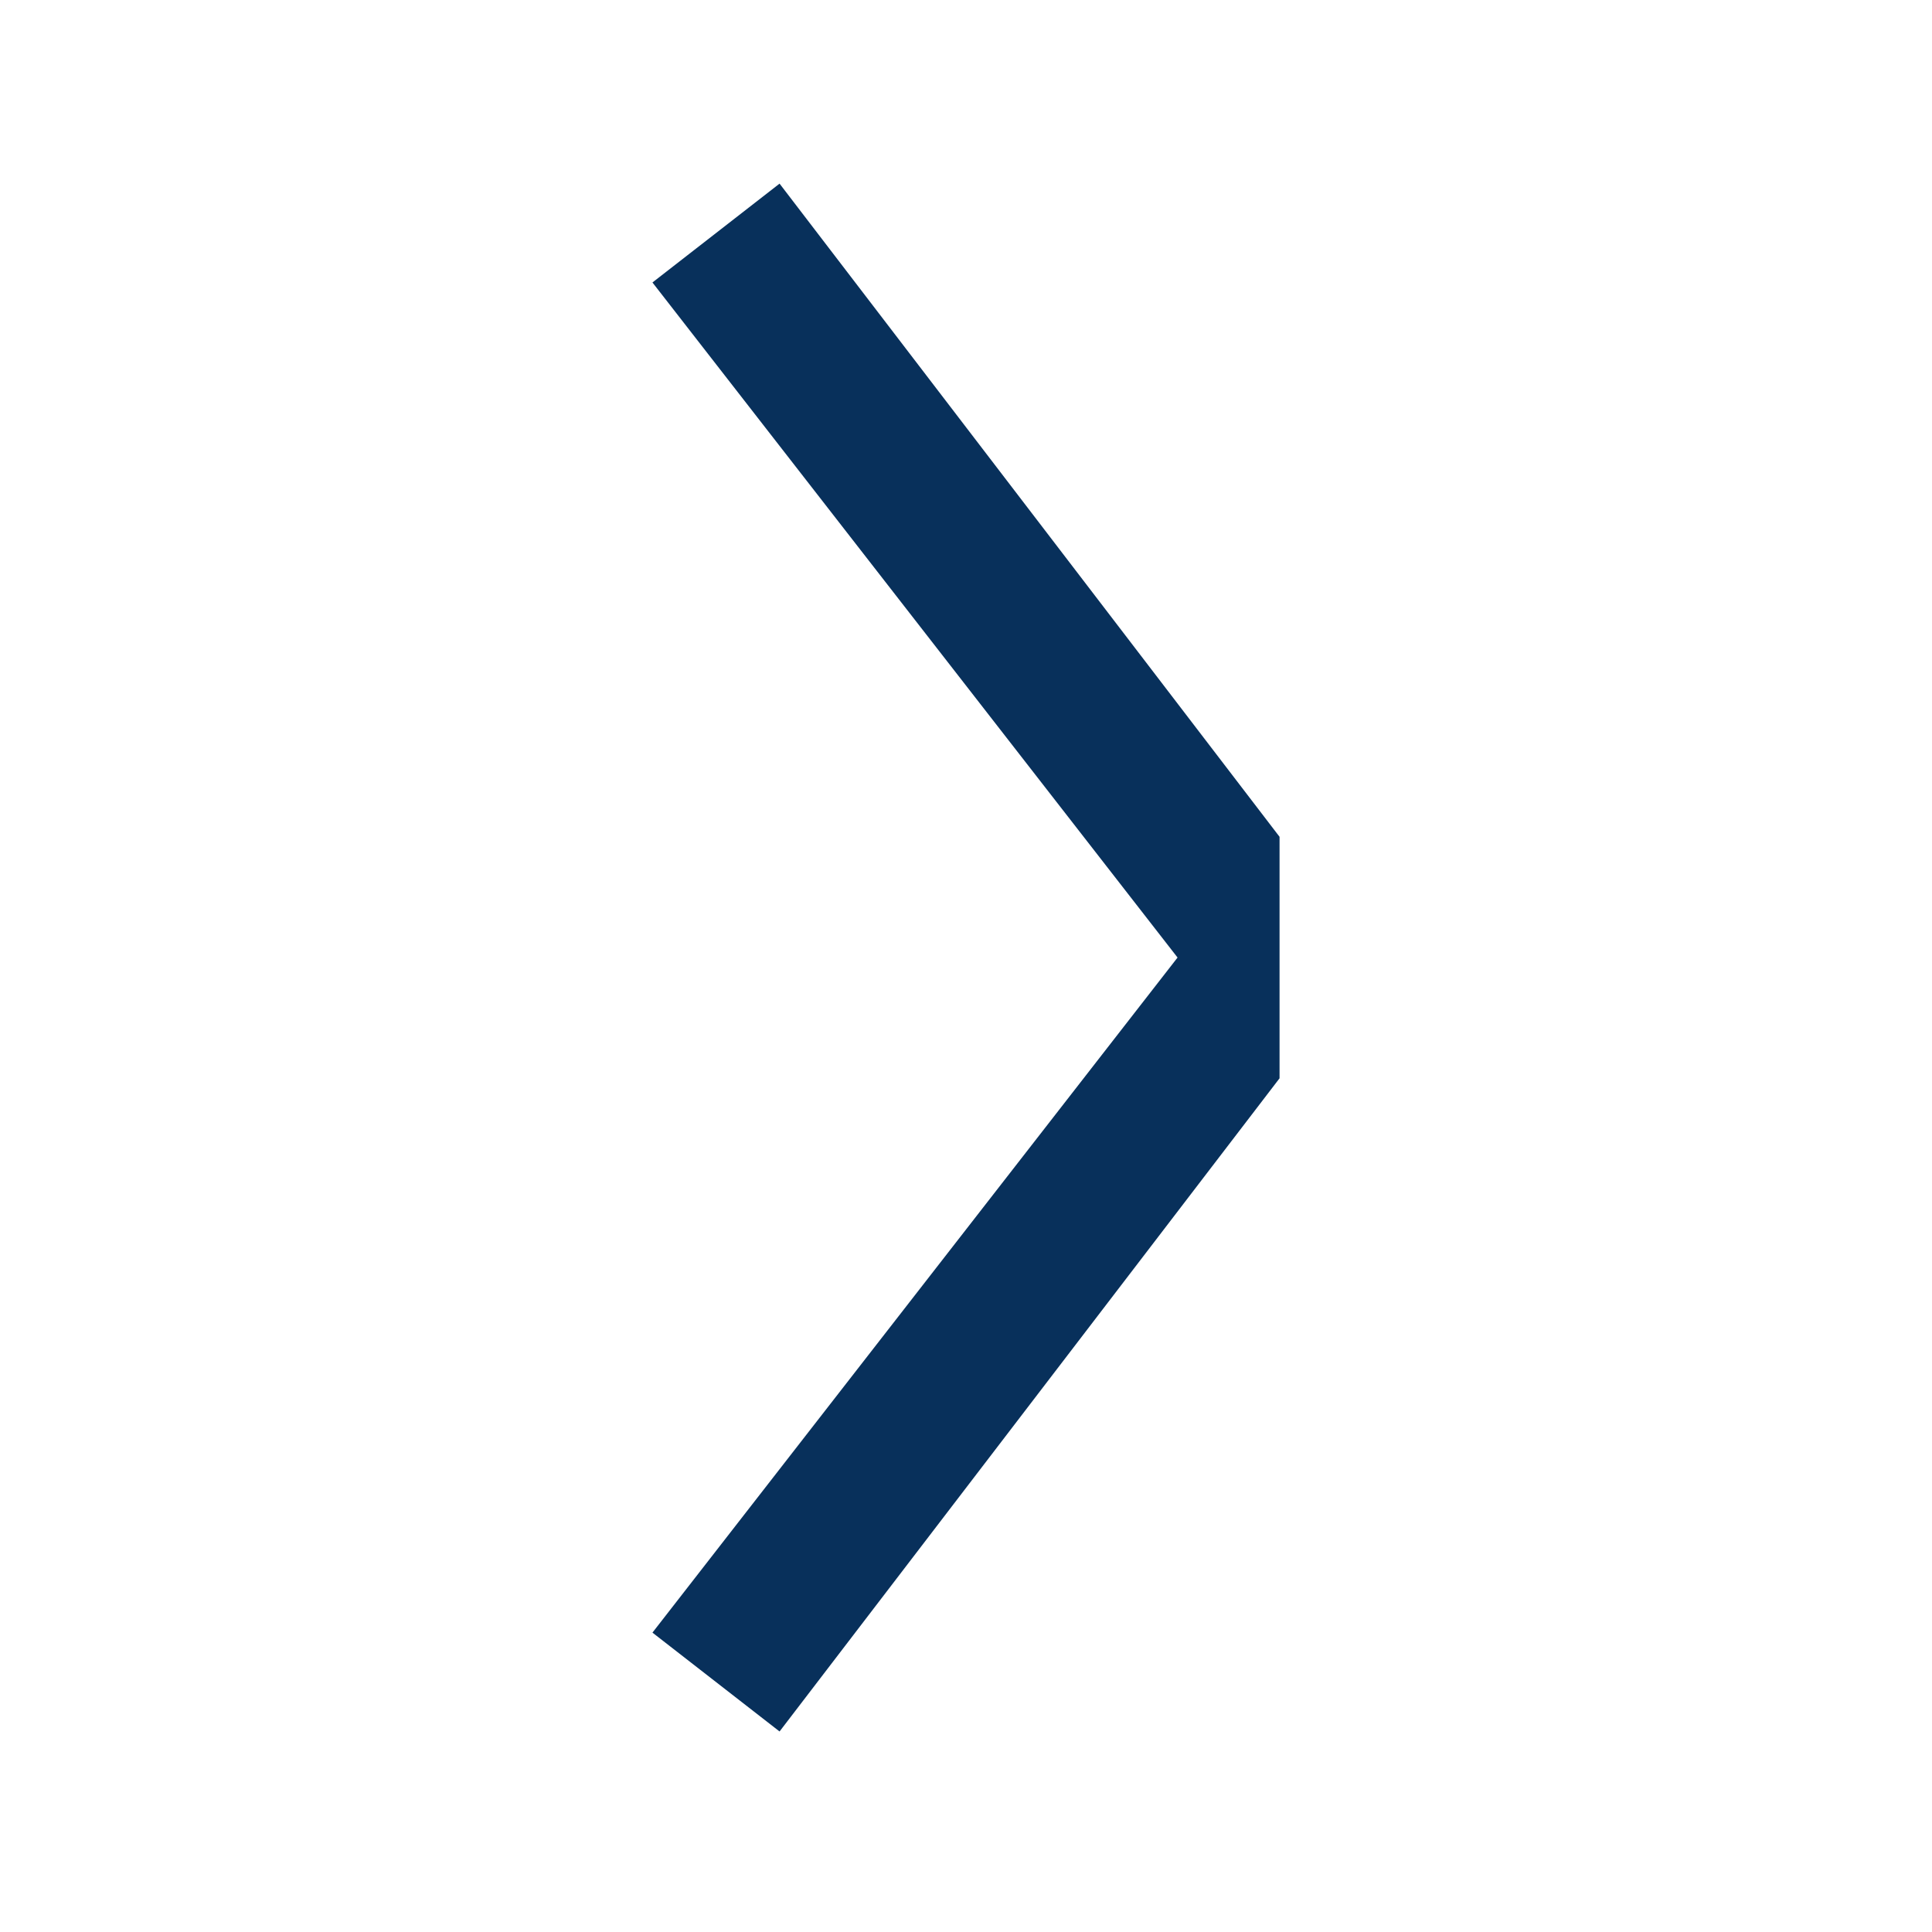 <svg width="24" height="24" viewBox="0 0 24 24" fill="none" xmlns="http://www.w3.org/2000/svg">
<path fill-rule="evenodd" clip-rule="evenodd" d="M14.628 11.895L8.105 20.281L9.684 21.509L15.895 13.395L15.895 10.395L9.684 2.281L8.105 3.509L14.628 11.895Z" fill="#08305B"/>
</svg>
